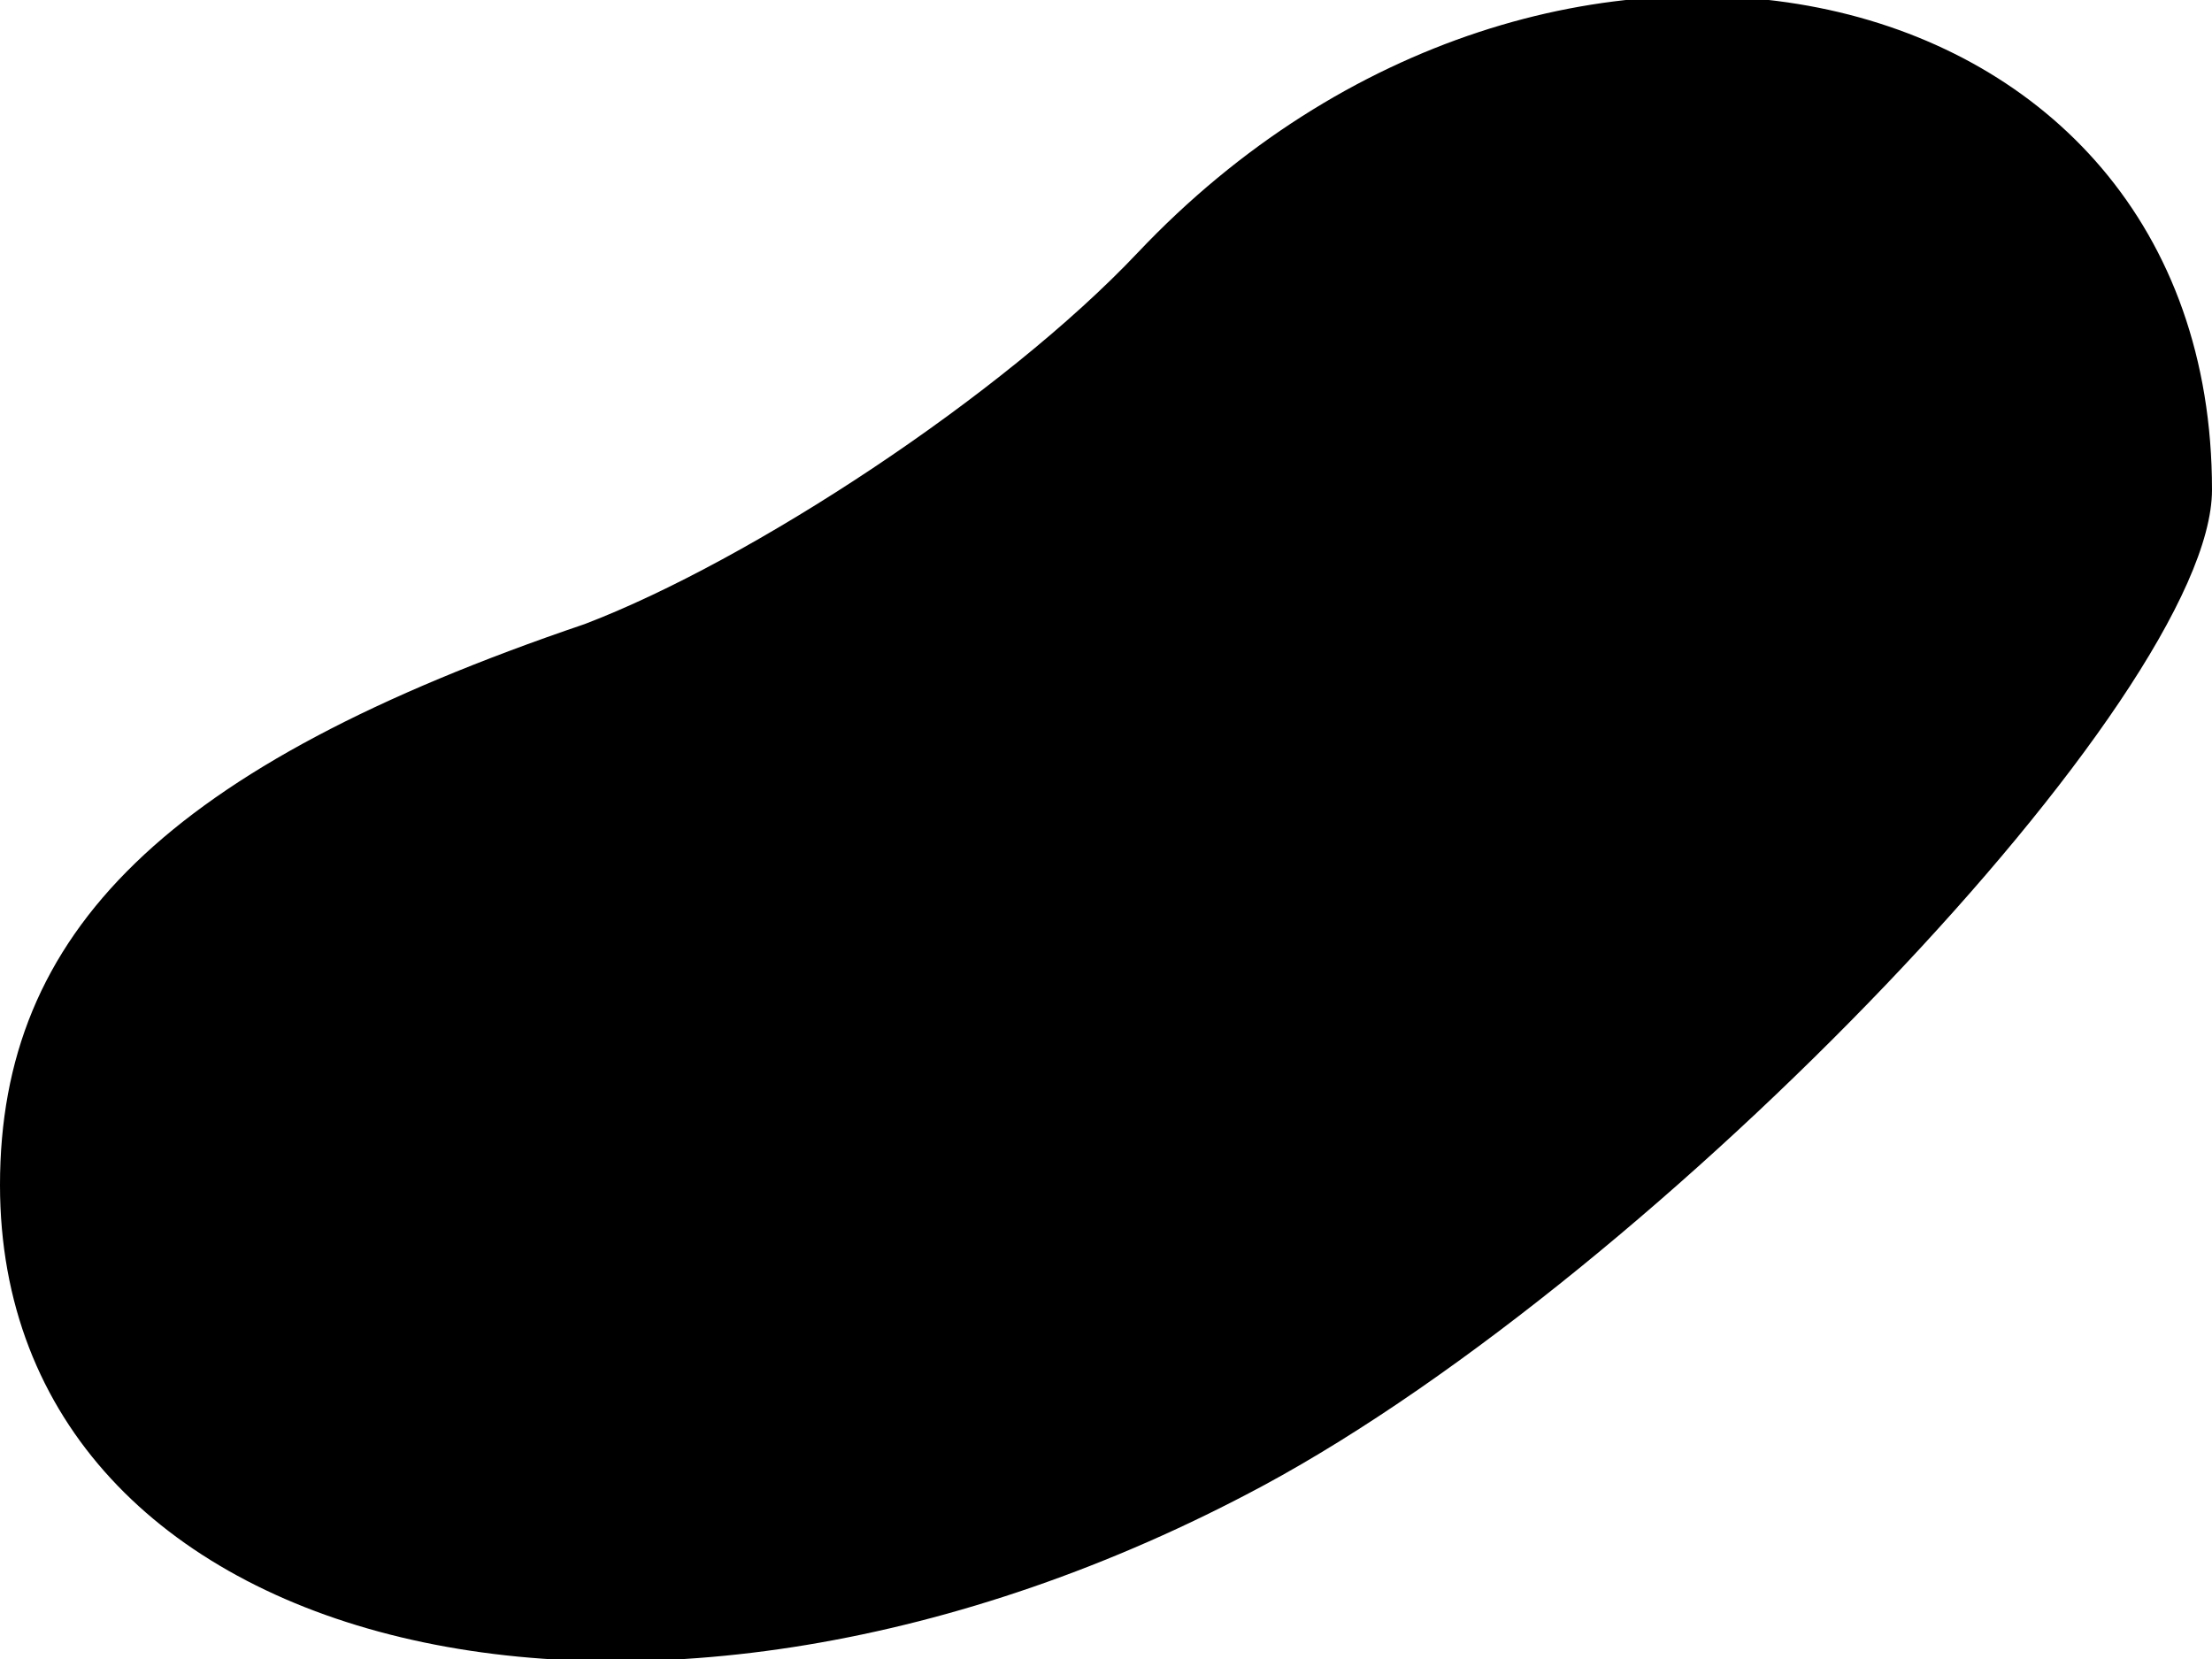<?xml version="1.0" standalone="no"?>
<!DOCTYPE svg PUBLIC "-//W3C//DTD SVG 20010904//EN"
 "http://www.w3.org/TR/2001/REC-SVG-20010904/DTD/svg10.dtd">
<svg version="1.0" xmlns="http://www.w3.org/2000/svg"
 width="28pt" height="21pt" viewBox="0 0 28 21"
 preserveAspectRatio="xMidYMid meet">
<g transform="translate(0,21) scale(0.1,-0.1)"
fill="#000000" stroke="none">
<path fill="#000000" stroke="none" d="M144 178 c-17 -18 -49 -39 -70 -47 -53
-18 -74 -39 -74 -71 0 -60 82 -80 160 -38 50 27 120 100 120 126 0 67 -84 85
-136 30z"/>
</g>
</svg>
